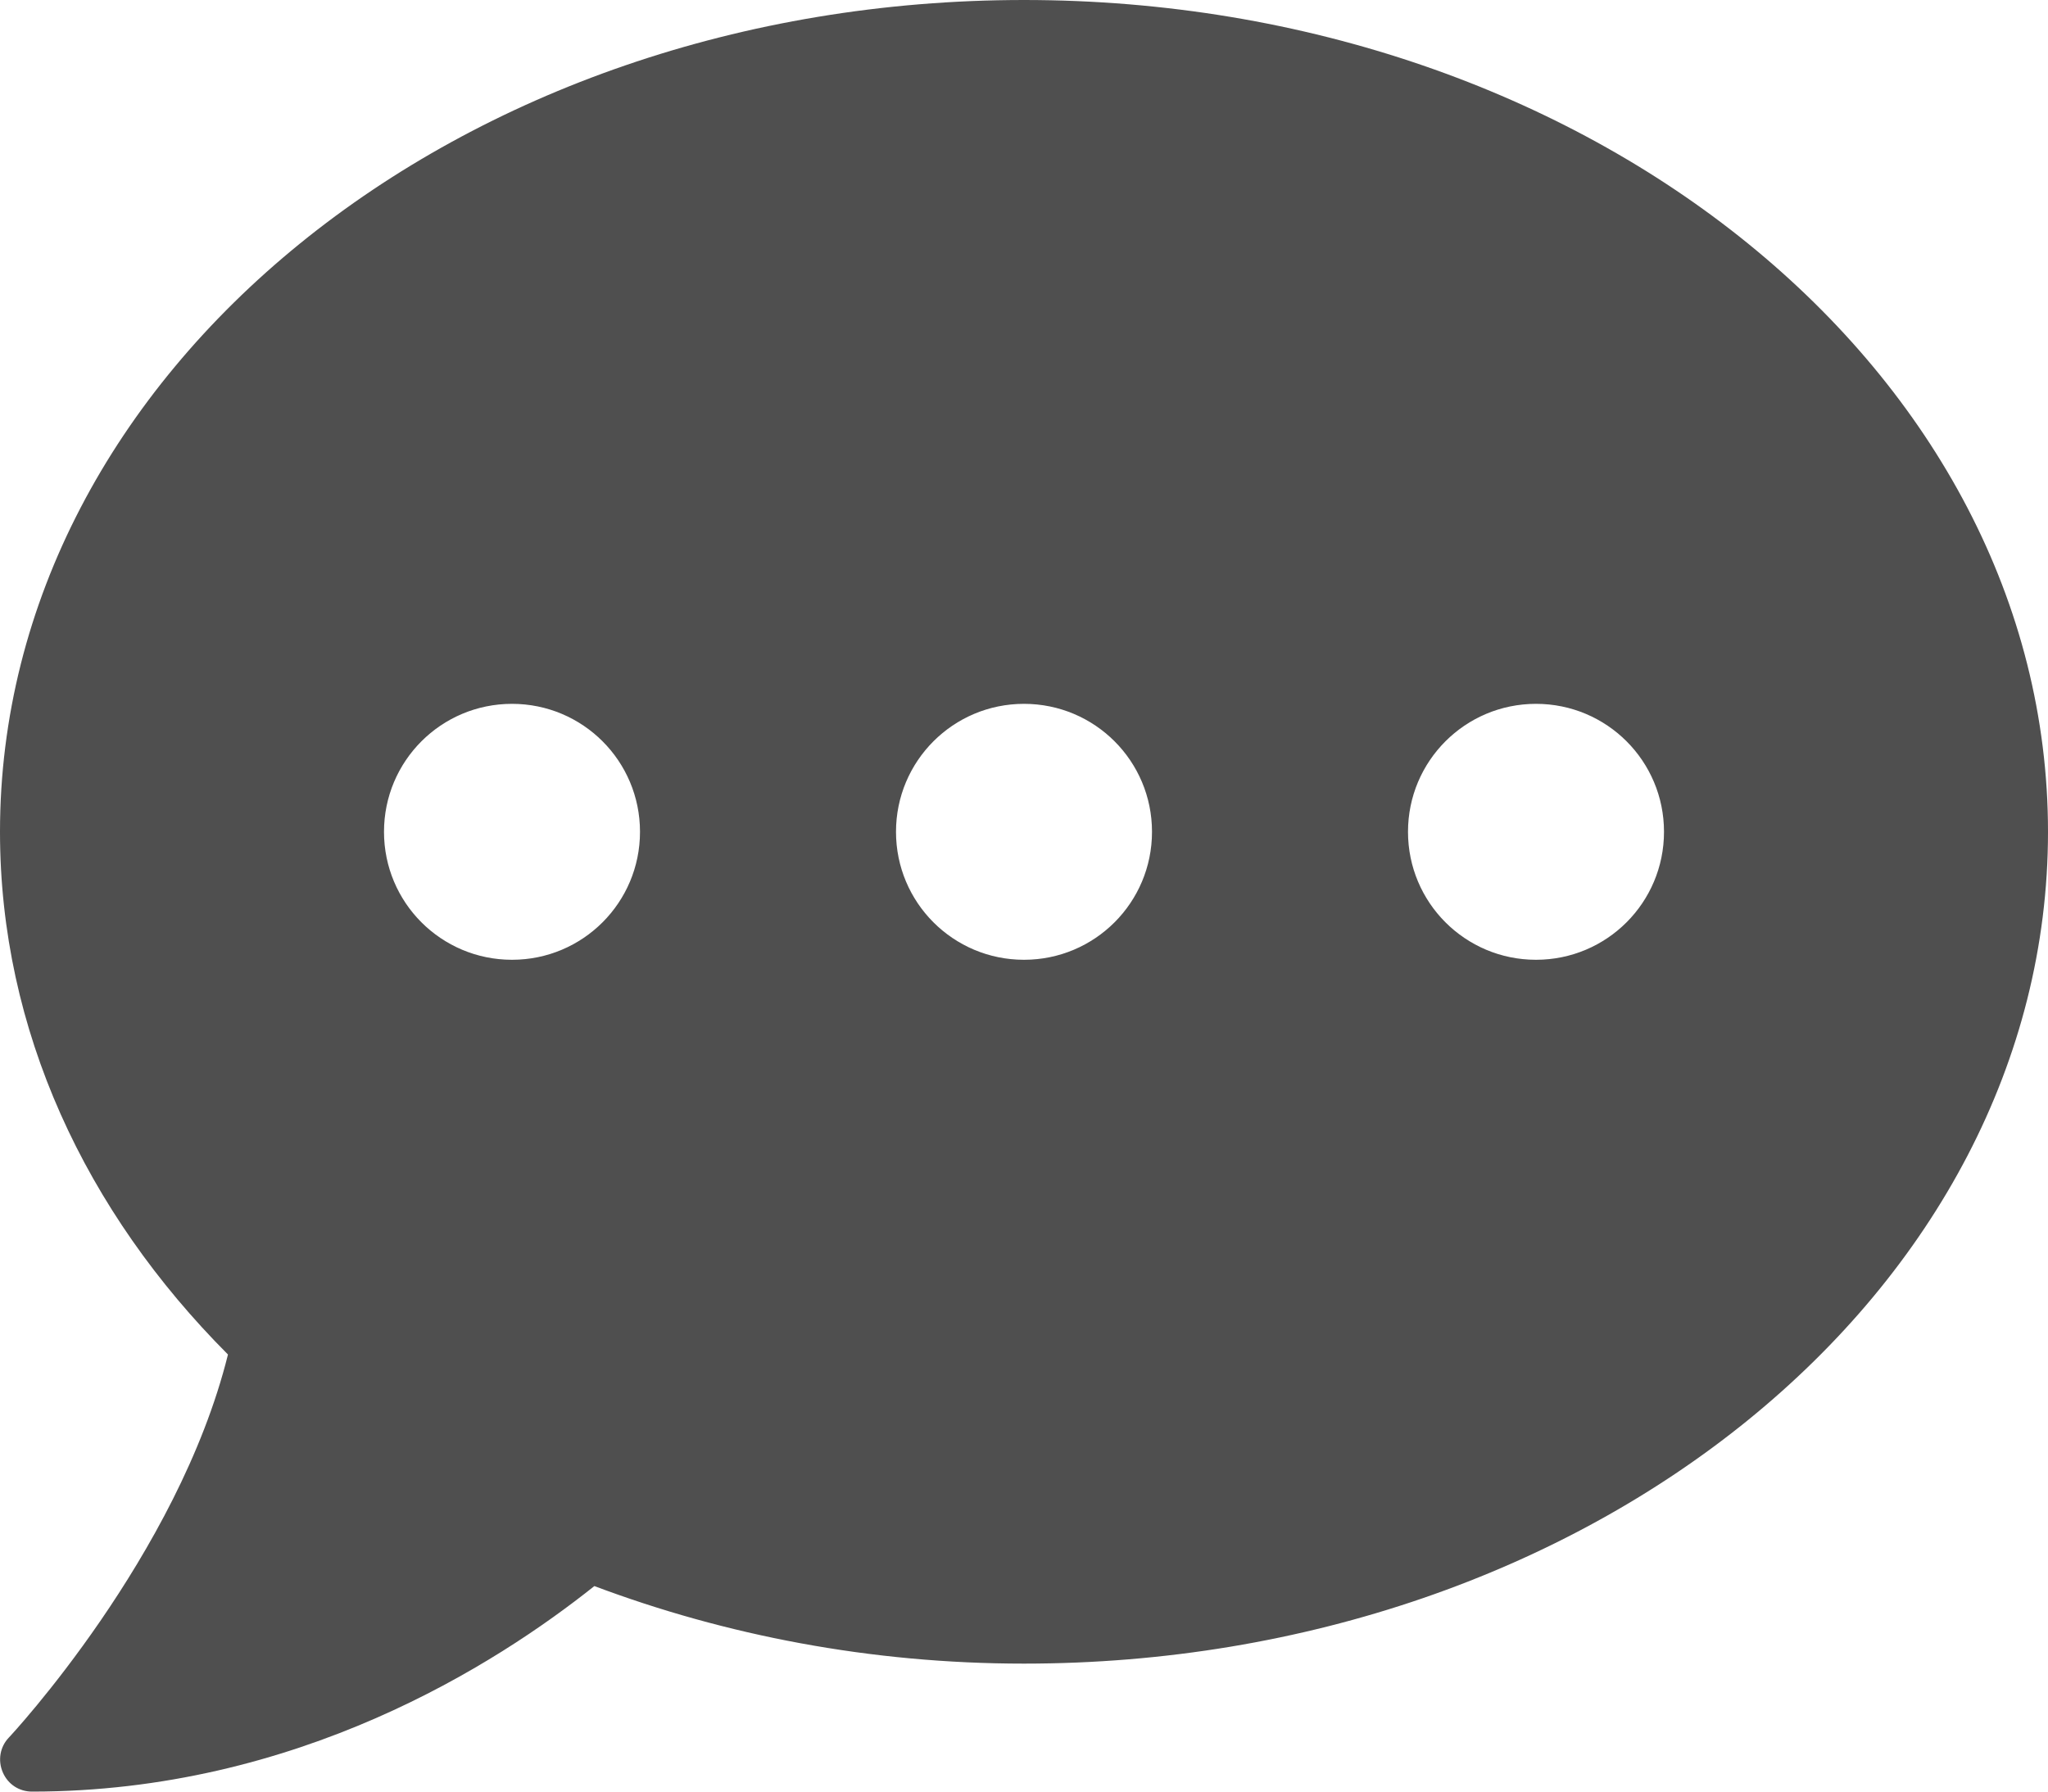 <svg width="32" height="28" viewBox="0 0 32 28" fill="none" xmlns="http://www.w3.org/2000/svg">
<path d="M16 0C7.162 0 0 5.819 0 13C0 16.1 1.337 18.938 3.562 21.169C2.781 24.319 0.169 27.125 0.138 27.156C0 27.3 -0.037 27.512 0.044 27.7C0.125 27.887 0.3 28 0.5 28C4.644 28 7.75 26.012 9.287 24.788C11.331 25.556 13.6 26 16 26C24.837 26 32 20.181 32 13C32 5.819 24.837 0 16 0ZM8 15C6.894 15 6 14.106 6 13C6 11.894 6.894 11 8 11C9.106 11 10 11.894 10 13C10 14.106 9.106 15 8 15ZM16 15C14.894 15 14 14.106 14 13C14 11.894 14.894 11 16 11C17.106 11 18 11.894 18 13C18 14.106 17.106 15 16 15ZM24 15C22.894 15 22 14.106 22 13C22 11.894 22.894 11 24 11C25.106 11 26 11.894 26 13C26 14.106 25.106 15 24 15Z" fill="#4F4F4F"/>
</svg>
